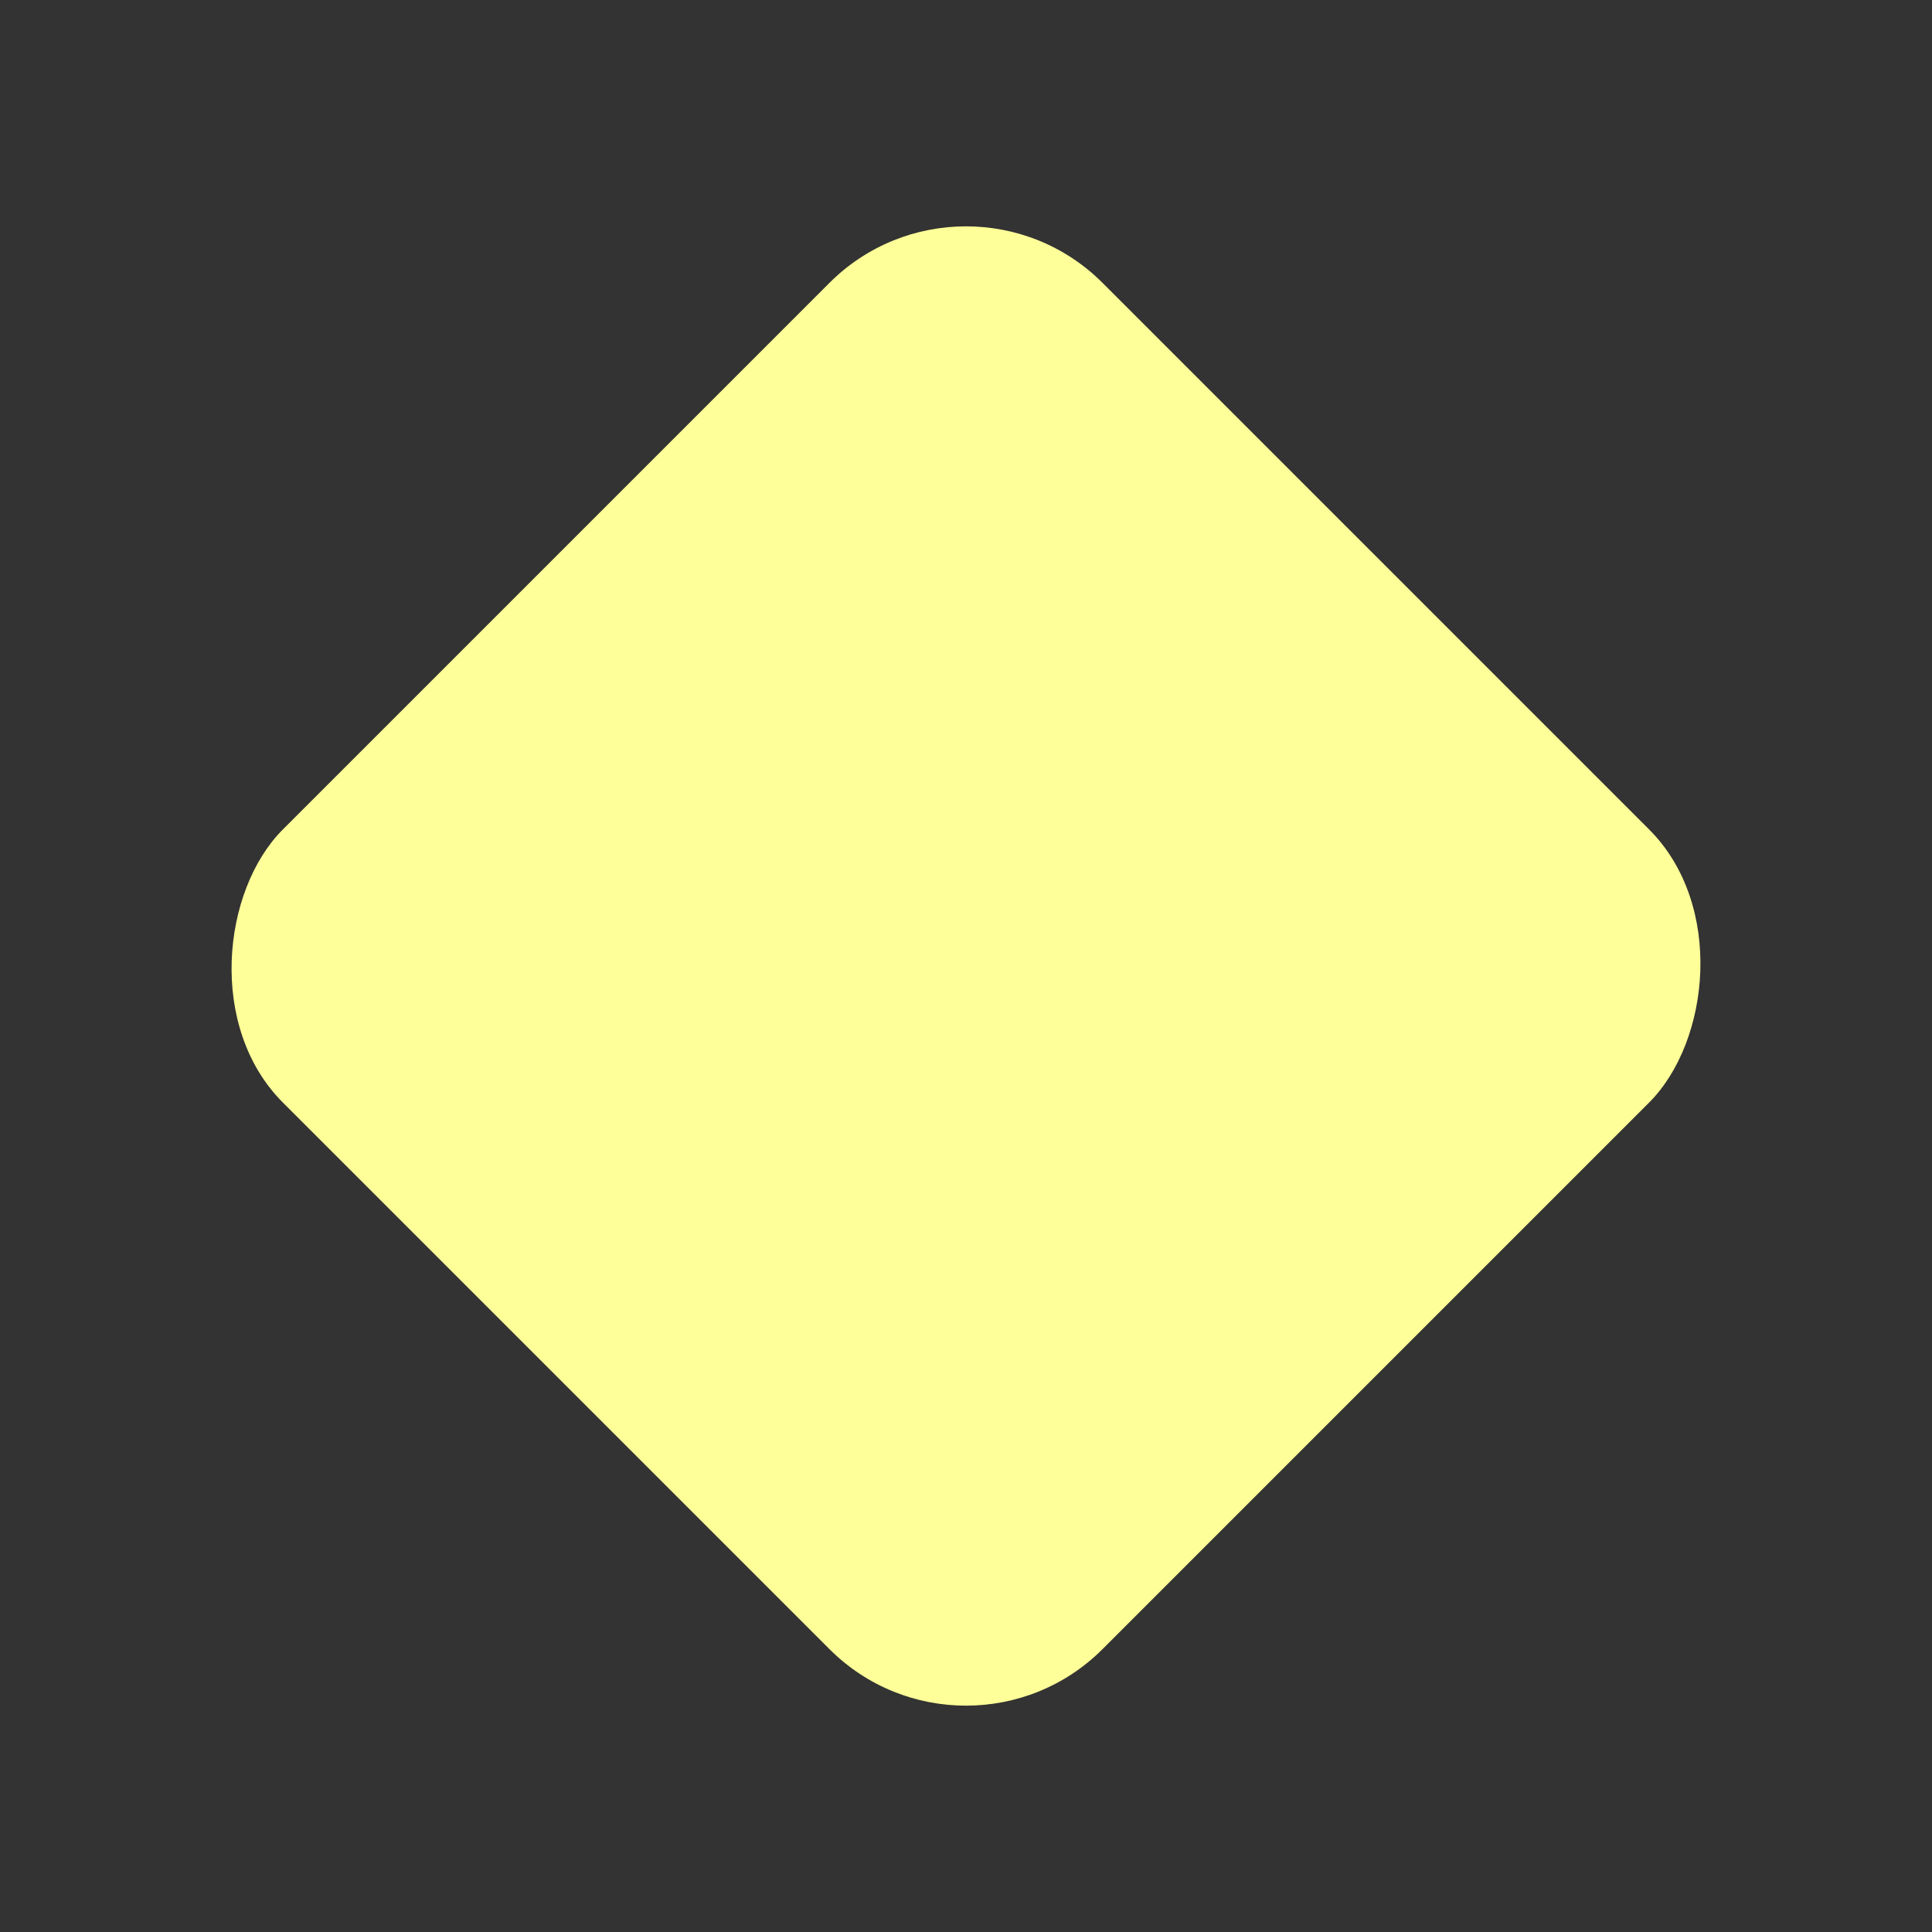 <svg xmlns="http://www.w3.org/2000/svg" viewBox="0 0 200 200">
  <rect x="0" y="0" width="200" height="200" fill="#333333" stroke="none"/>
  <!-- Yellow diamond with rounded corners - properly centered -->
  <g transform="translate(100 100)">
    <rect 
      x="-60" 
      y="-60" 
      width="120" 
      height="120" 
      rx="20" 
      ry="20"
      fill="#ffff99"
      transform="rotate(45)"
    />
  </g>
</svg>